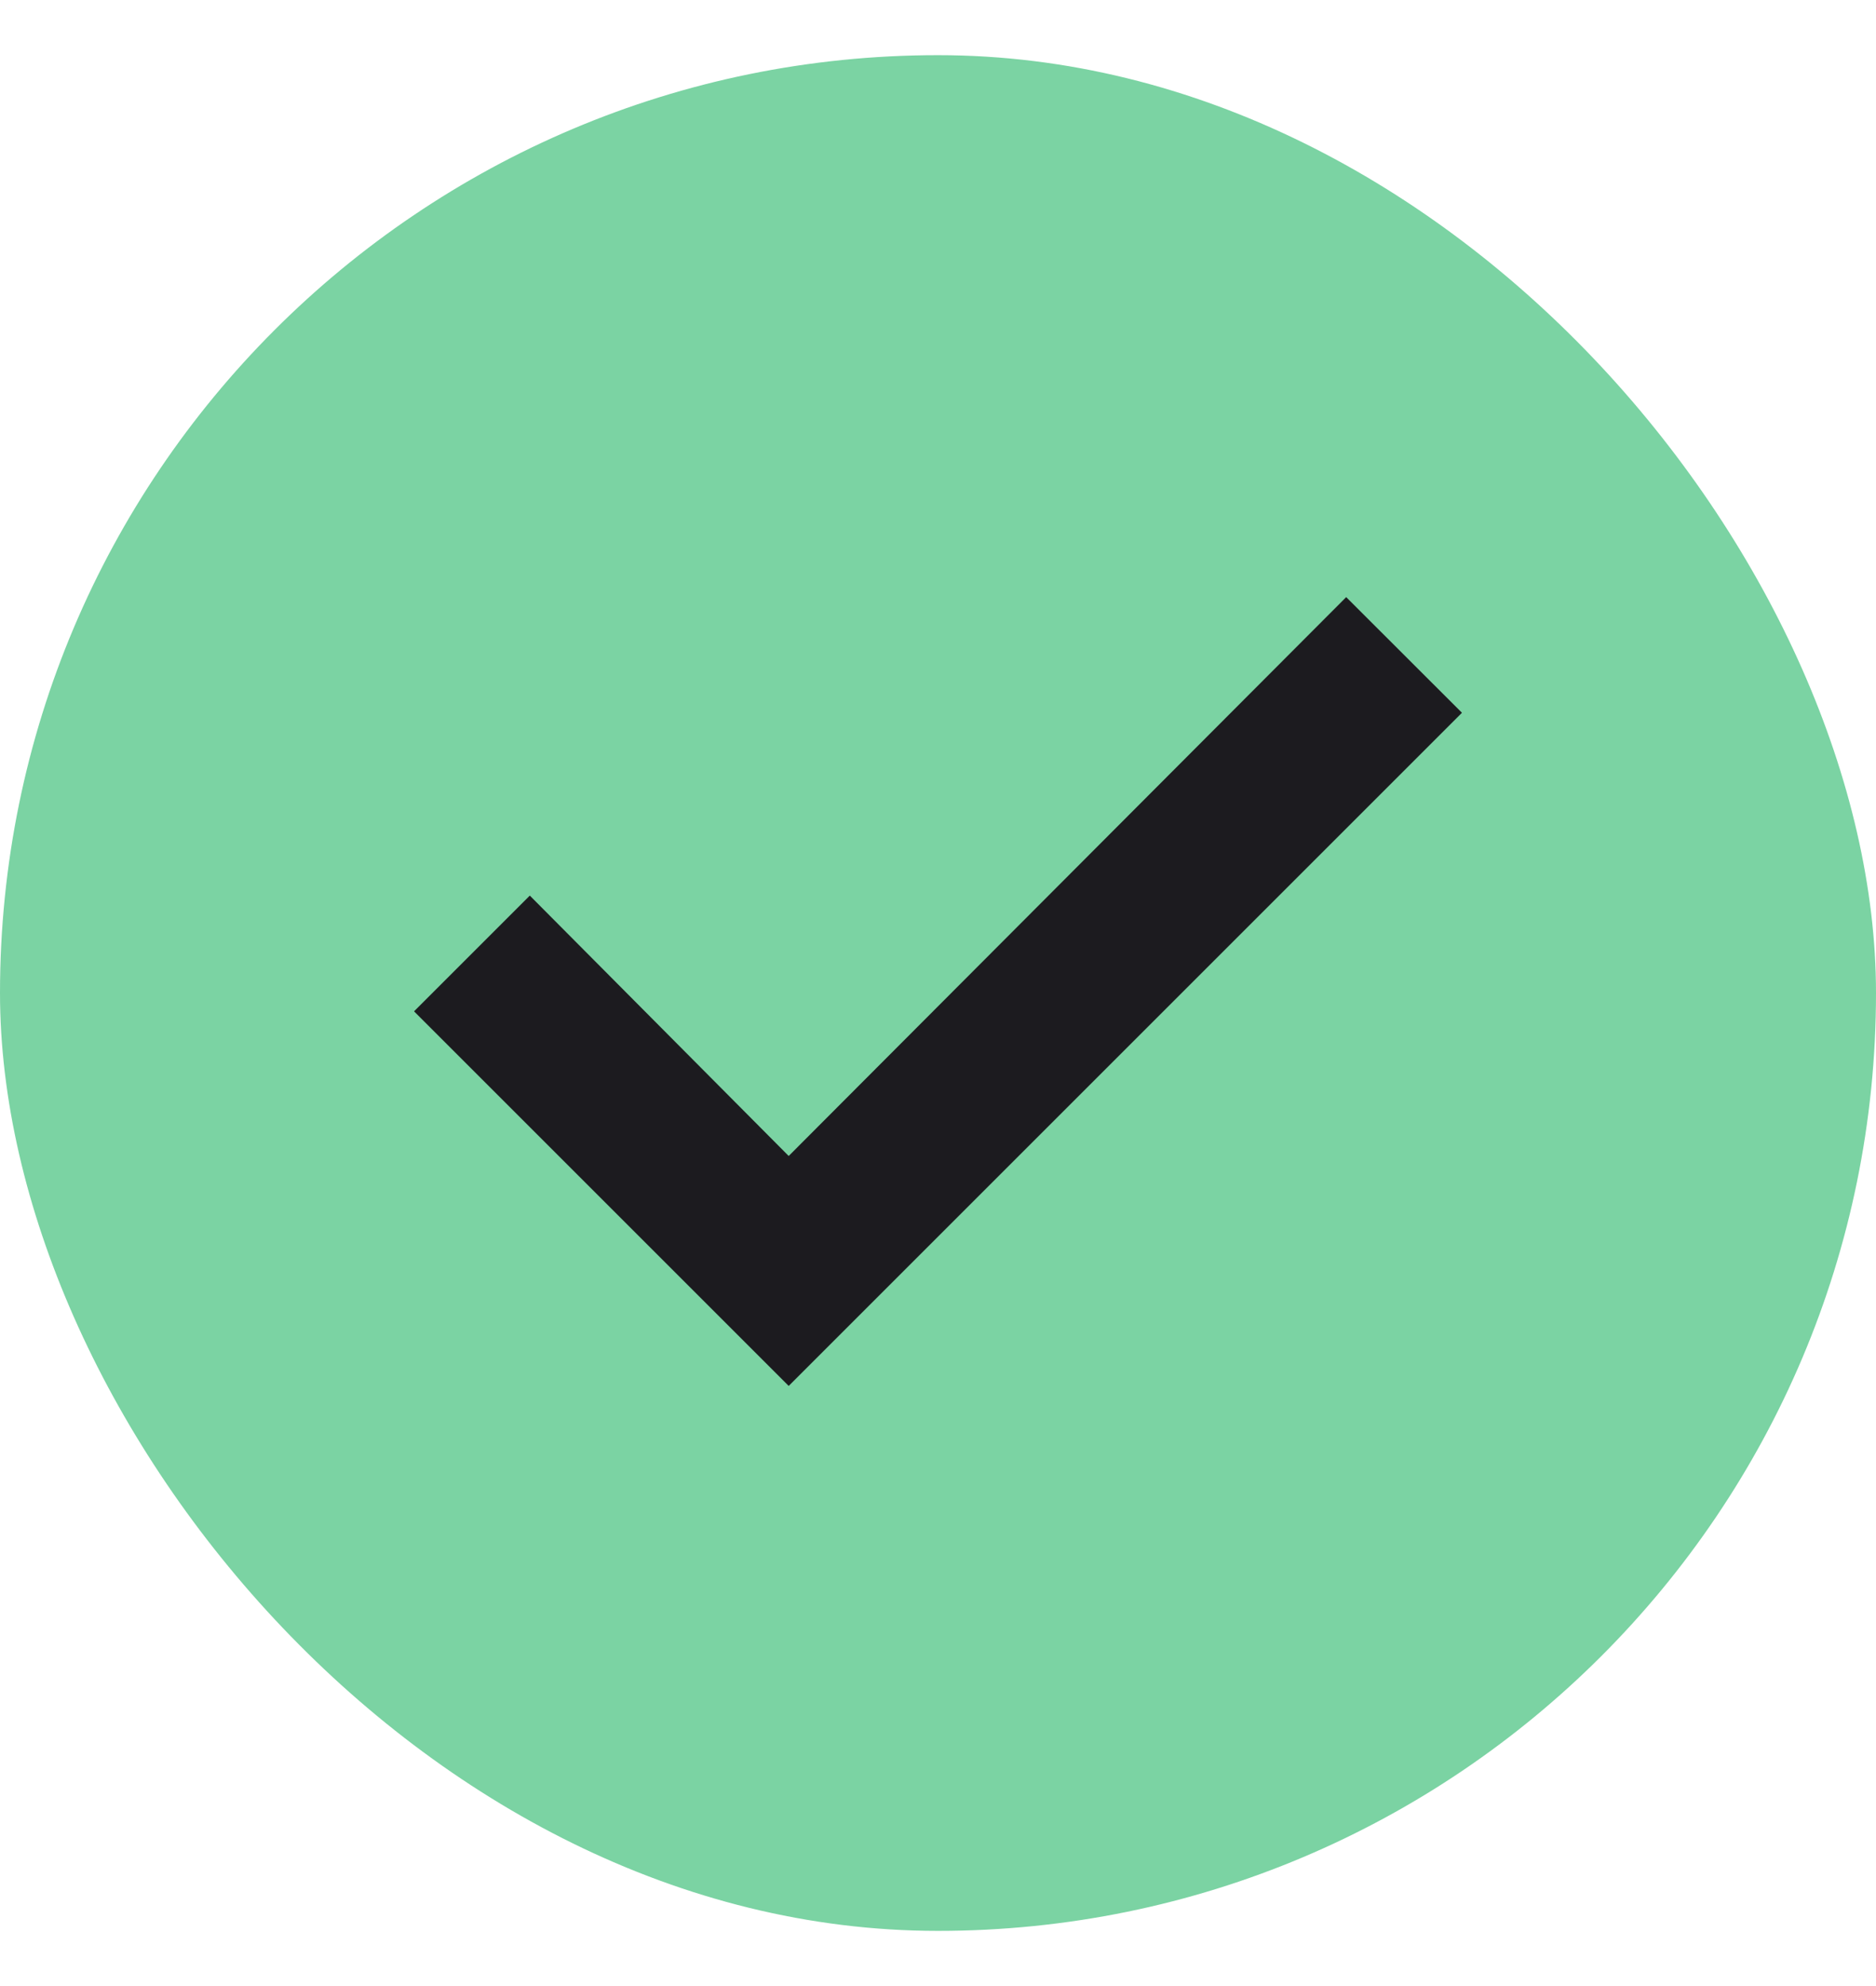 <svg width="17" height="18" viewBox="0 0 17 18" fill="none" xmlns="http://www.w3.org/2000/svg">
<rect y="0.5" width="17" height="17" rx="8.5" fill="#7BD3A3"/>
<mask id="mask0_551_5434" style="mask-type:alpha" maskUnits="userSpaceOnUse" x="1" y="2" width="15" height="14">
<rect x="1.875" y="2.375" width="13.25" height="13.25" fill="#D9D9D9"/>
</mask>
<g mask="url(#mask0_551_5434)">
<path d="M7.147 12.561L3.752 9.166L4.801 8.117L7.147 10.477L12.199 5.412L13.248 6.46L7.147 12.561Z" fill="#1C1B1F"/>
</g>
</svg>
